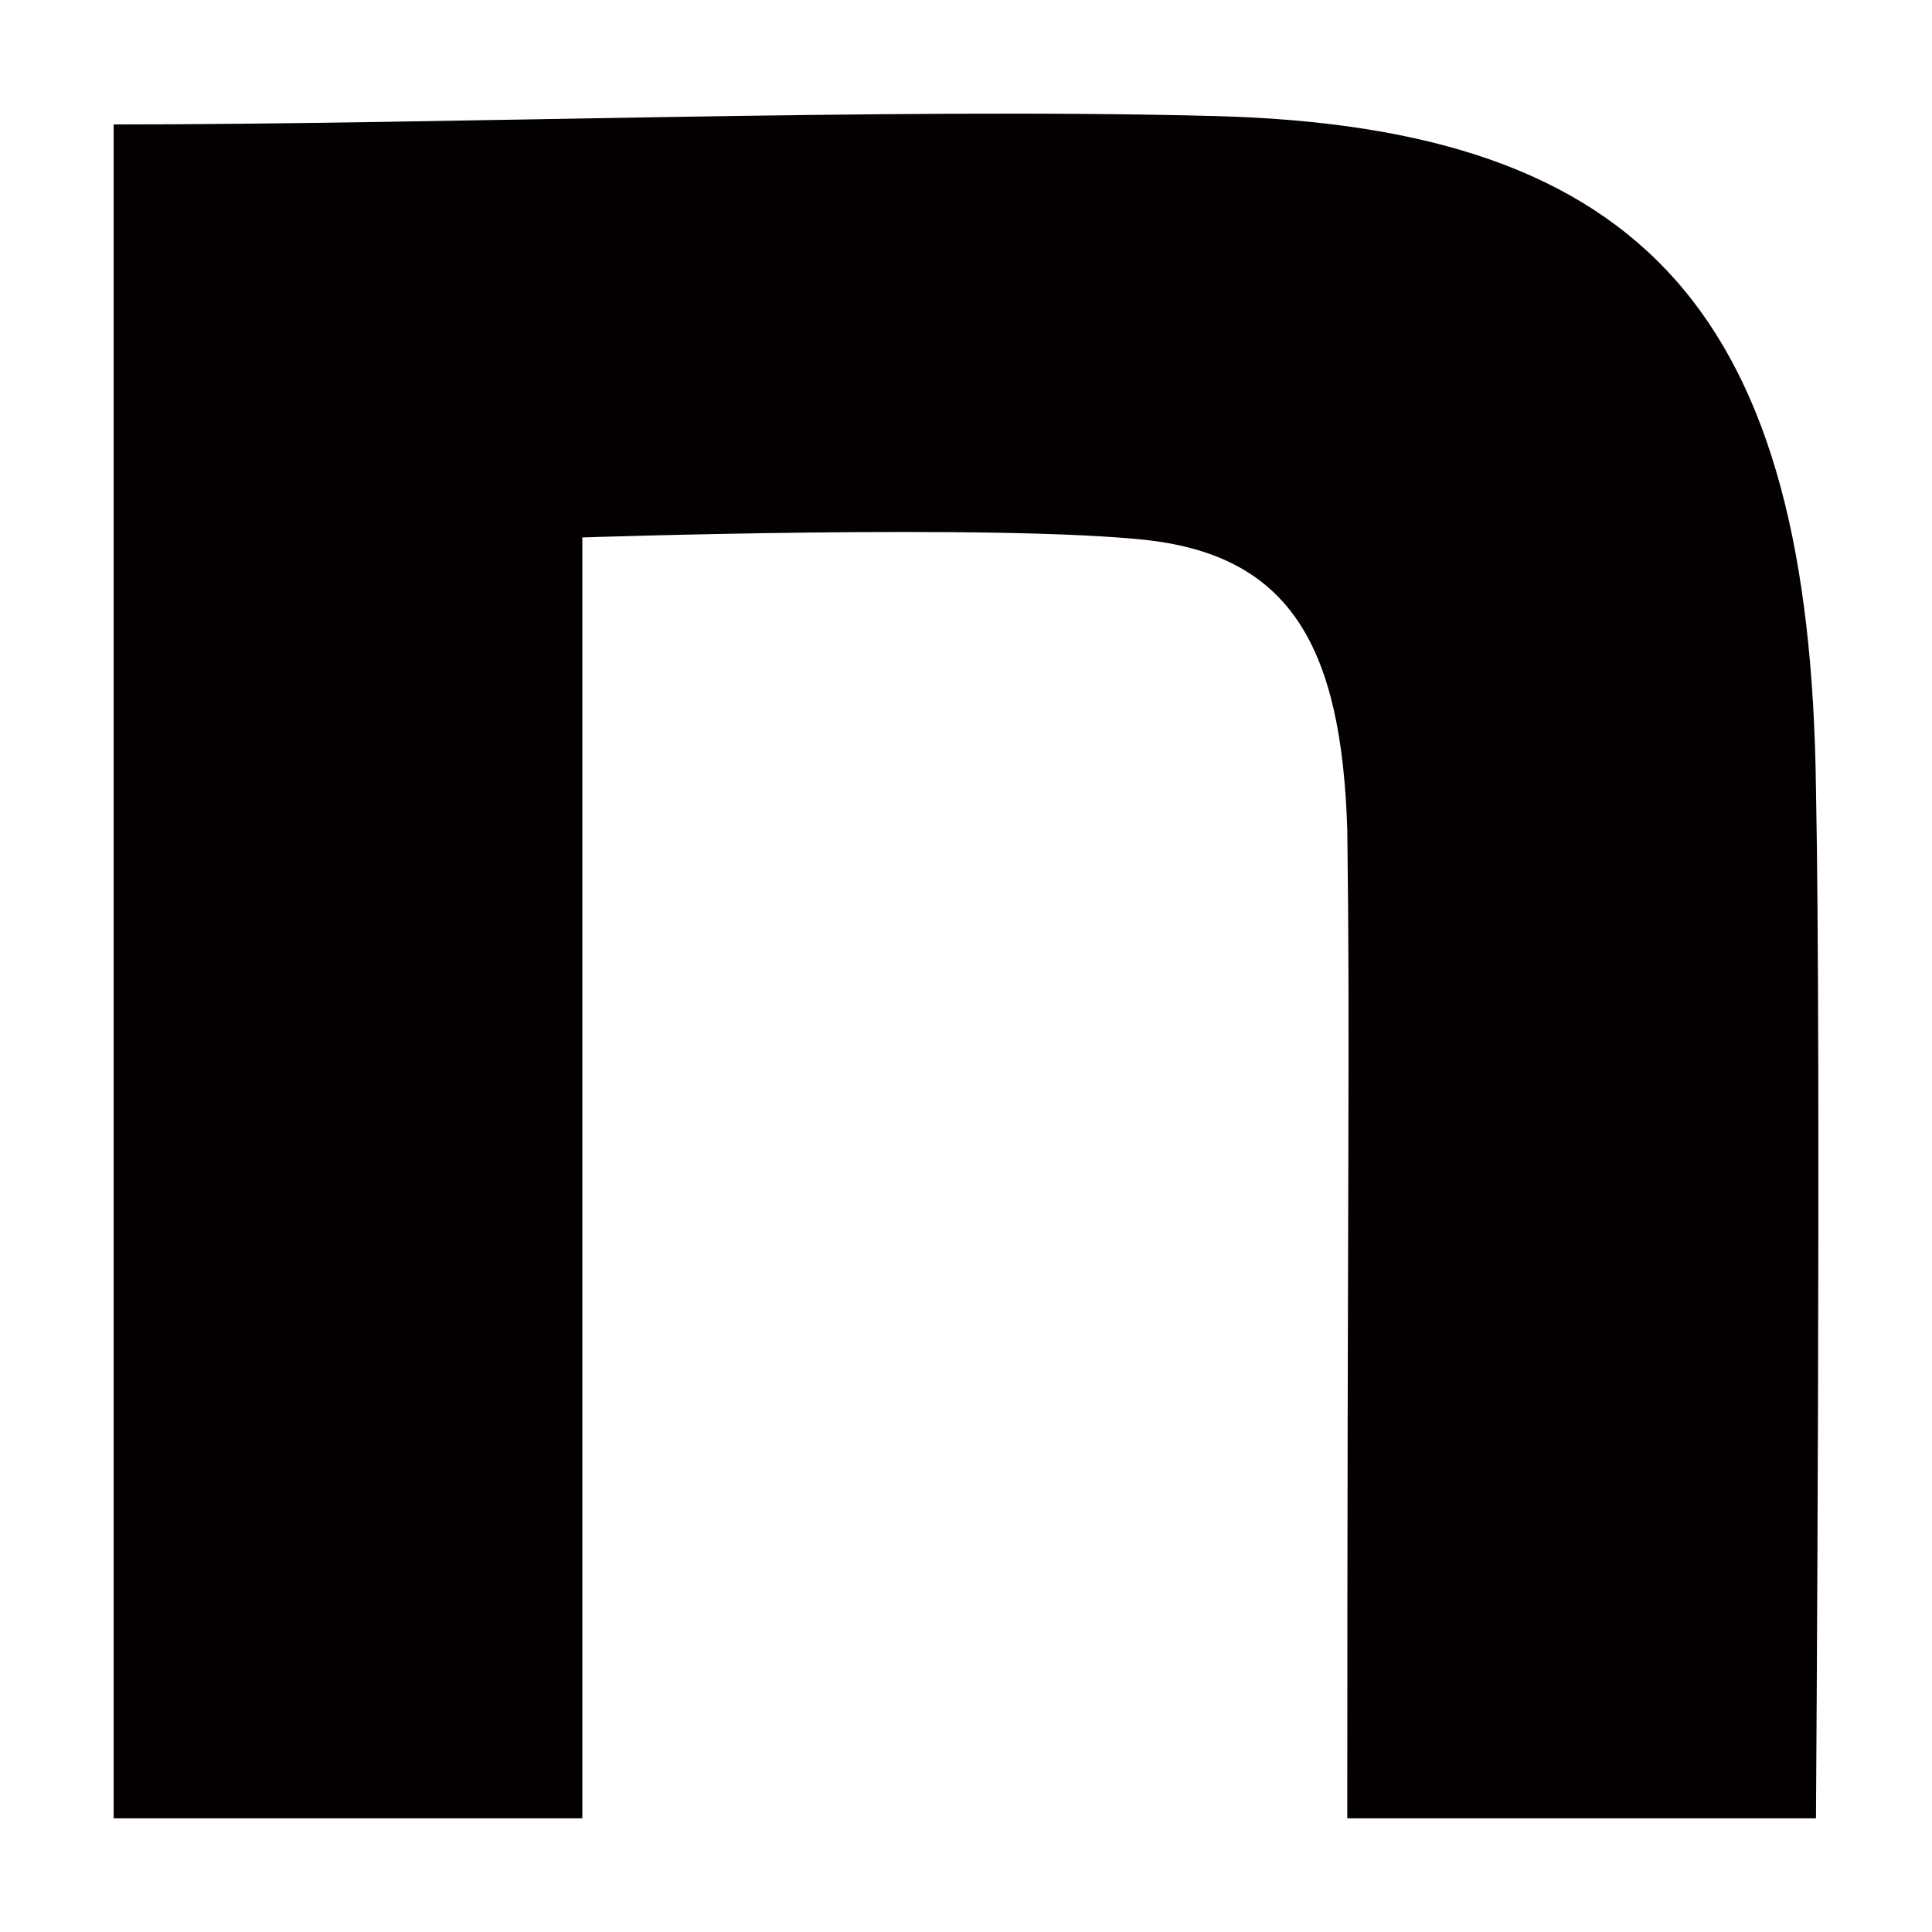 <svg width="17" height="17" viewBox="0 0 17 17" fill="none" xmlns="http://www.w3.org/2000/svg">
<path d="M1 1.095C3.889 1.095 7.846 0.946 10.686 1.021C14.498 1.119 15.93 2.798 15.979 6.943C16.027 9.288 15.979 16 15.979 16H11.855C11.855 10.127 11.88 9.158 11.855 7.307C11.806 5.679 11.346 4.902 10.108 4.754C8.798 4.606 5.124 4.729 5.124 4.729V16H1V1.095Z" fill="#040000"/>
</svg>

